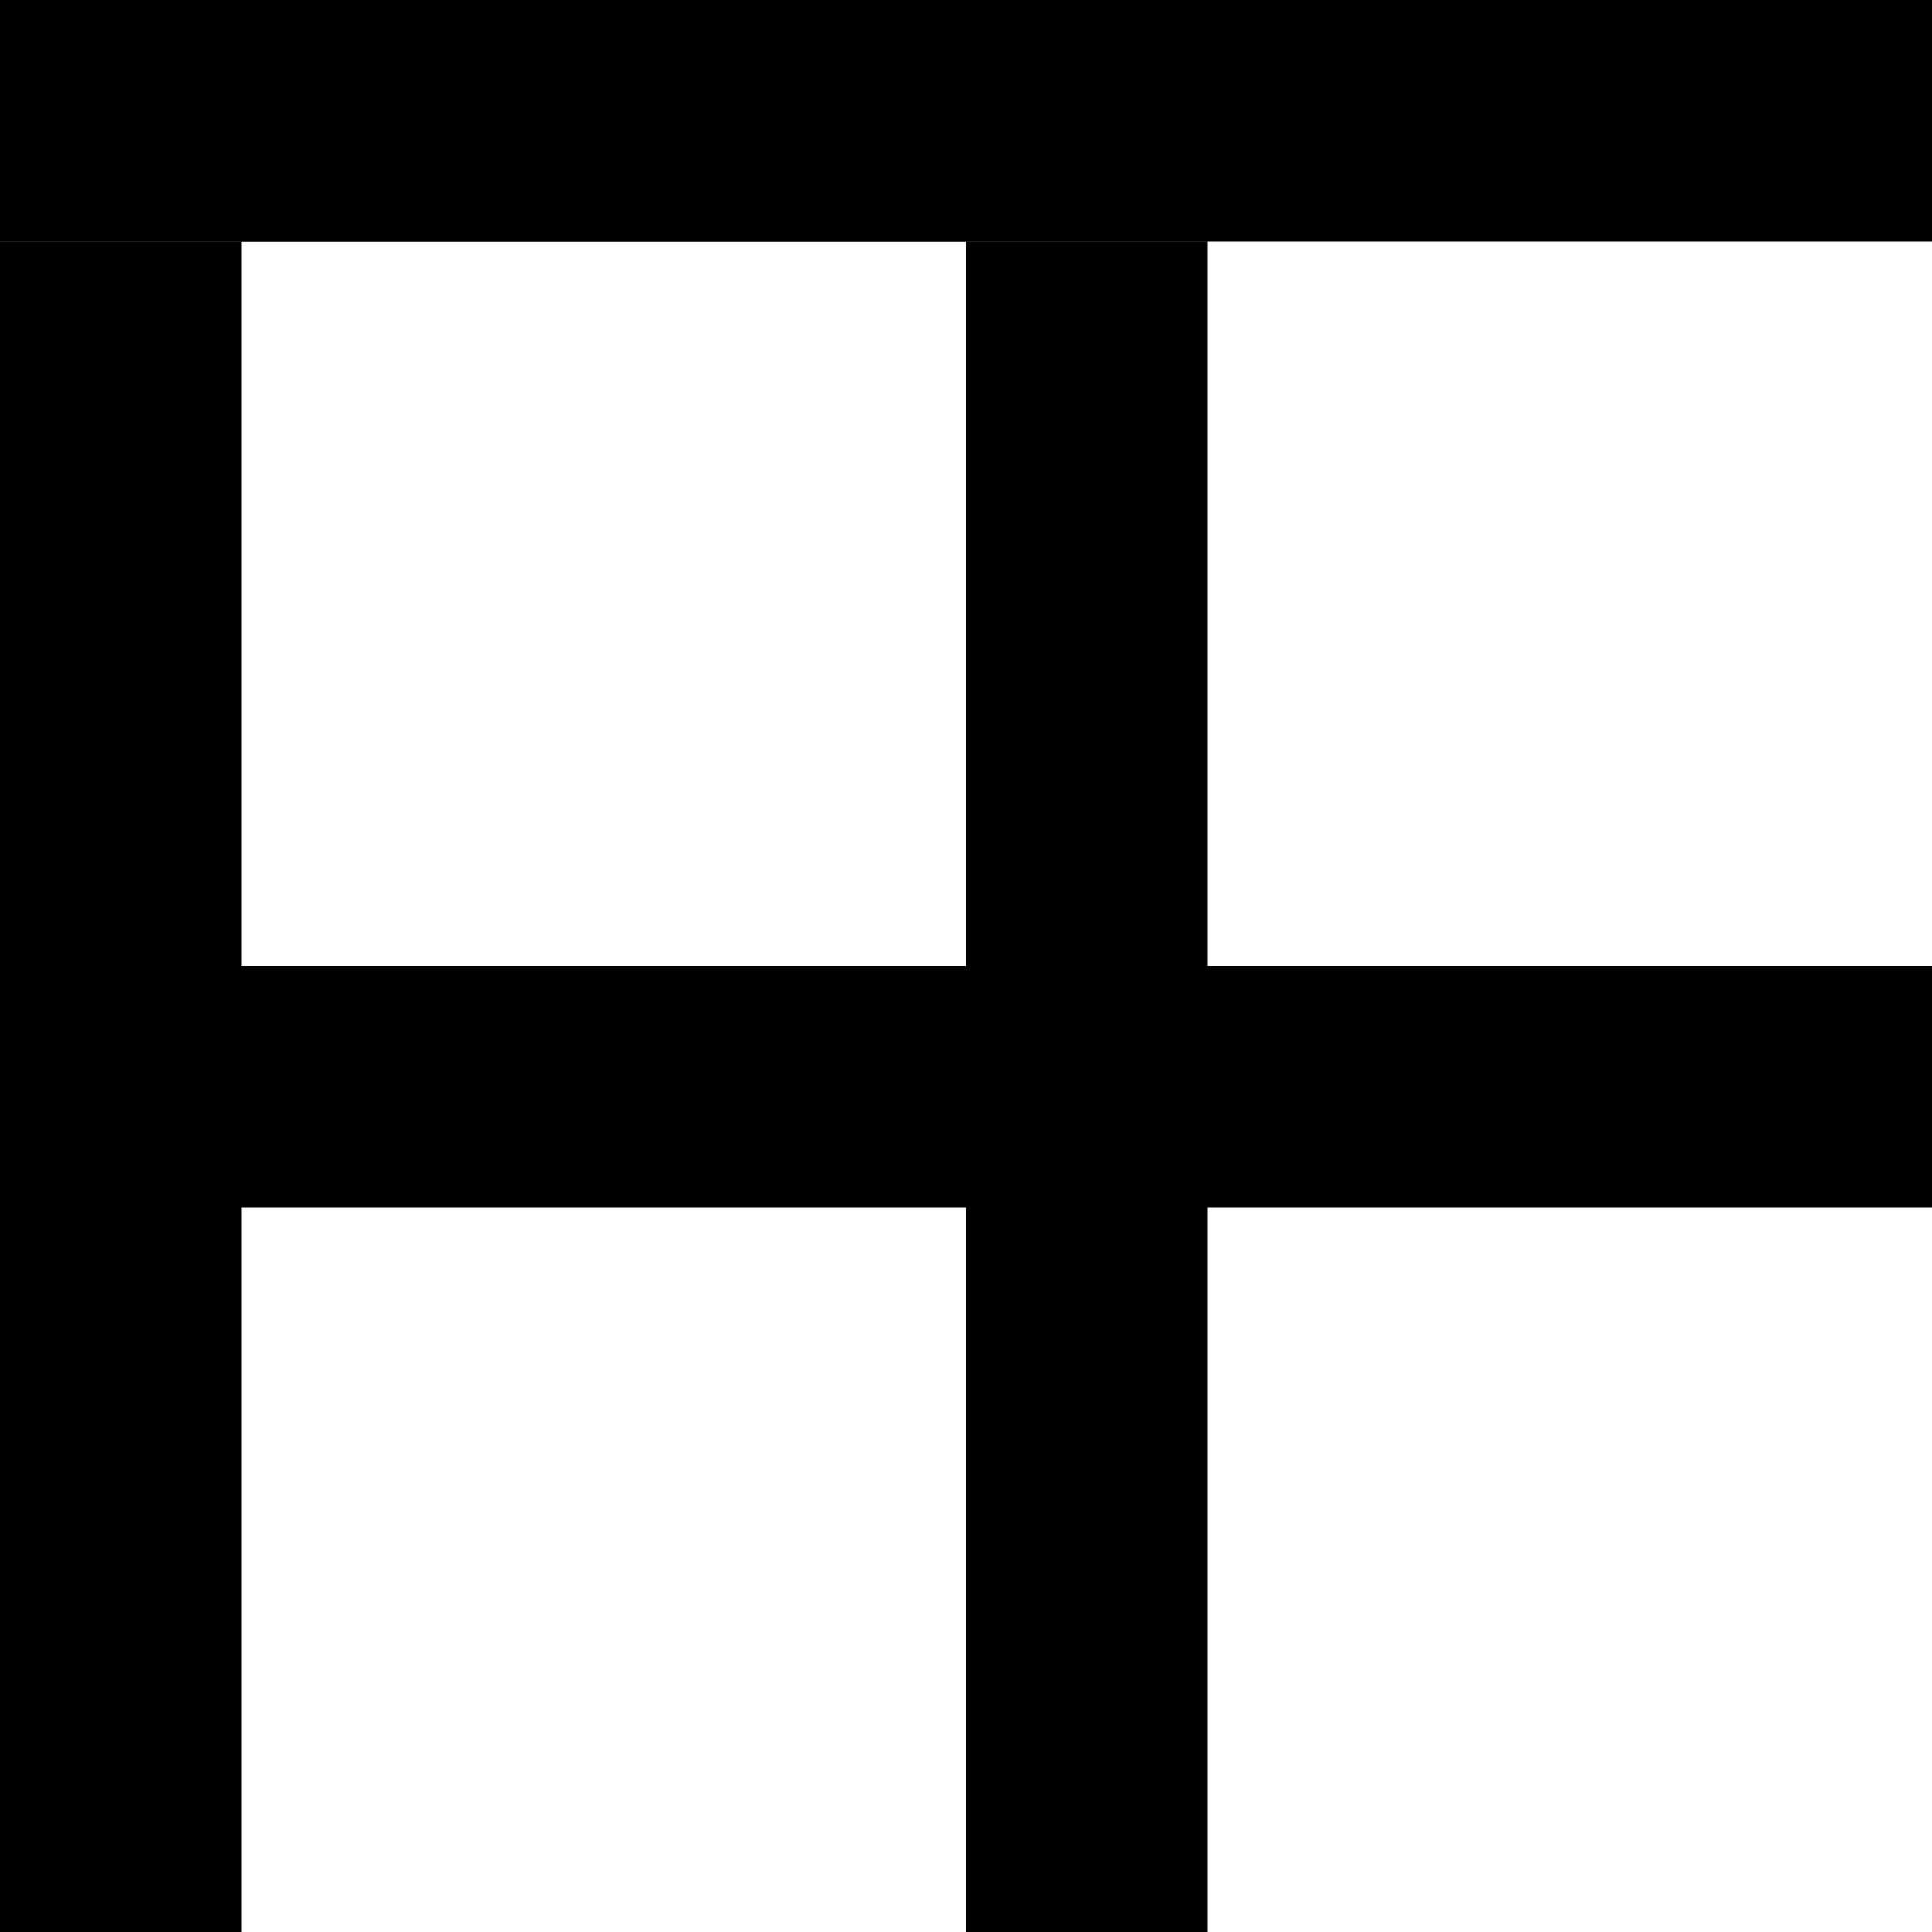 <svg viewBox="0 0 8 8" width="100%" height="100%" xmlns="http://www.w3.org/2000/svg" xmlns:xlink="http://www.w3.org/1999/xlink" style="display:block">
  <rect width="5" height="1" fill="black"/>
  <rect x="0" y="0" width="8" height="1" fill="black"/>
  <rect x="0" y="1" width="1" height="7" fill="black"/>
  <rect x="0" y="4" width="8" height="1" fill="black"/>
  <rect x="4" y="1" width="1" height="7" fill="black"/>
</svg>
